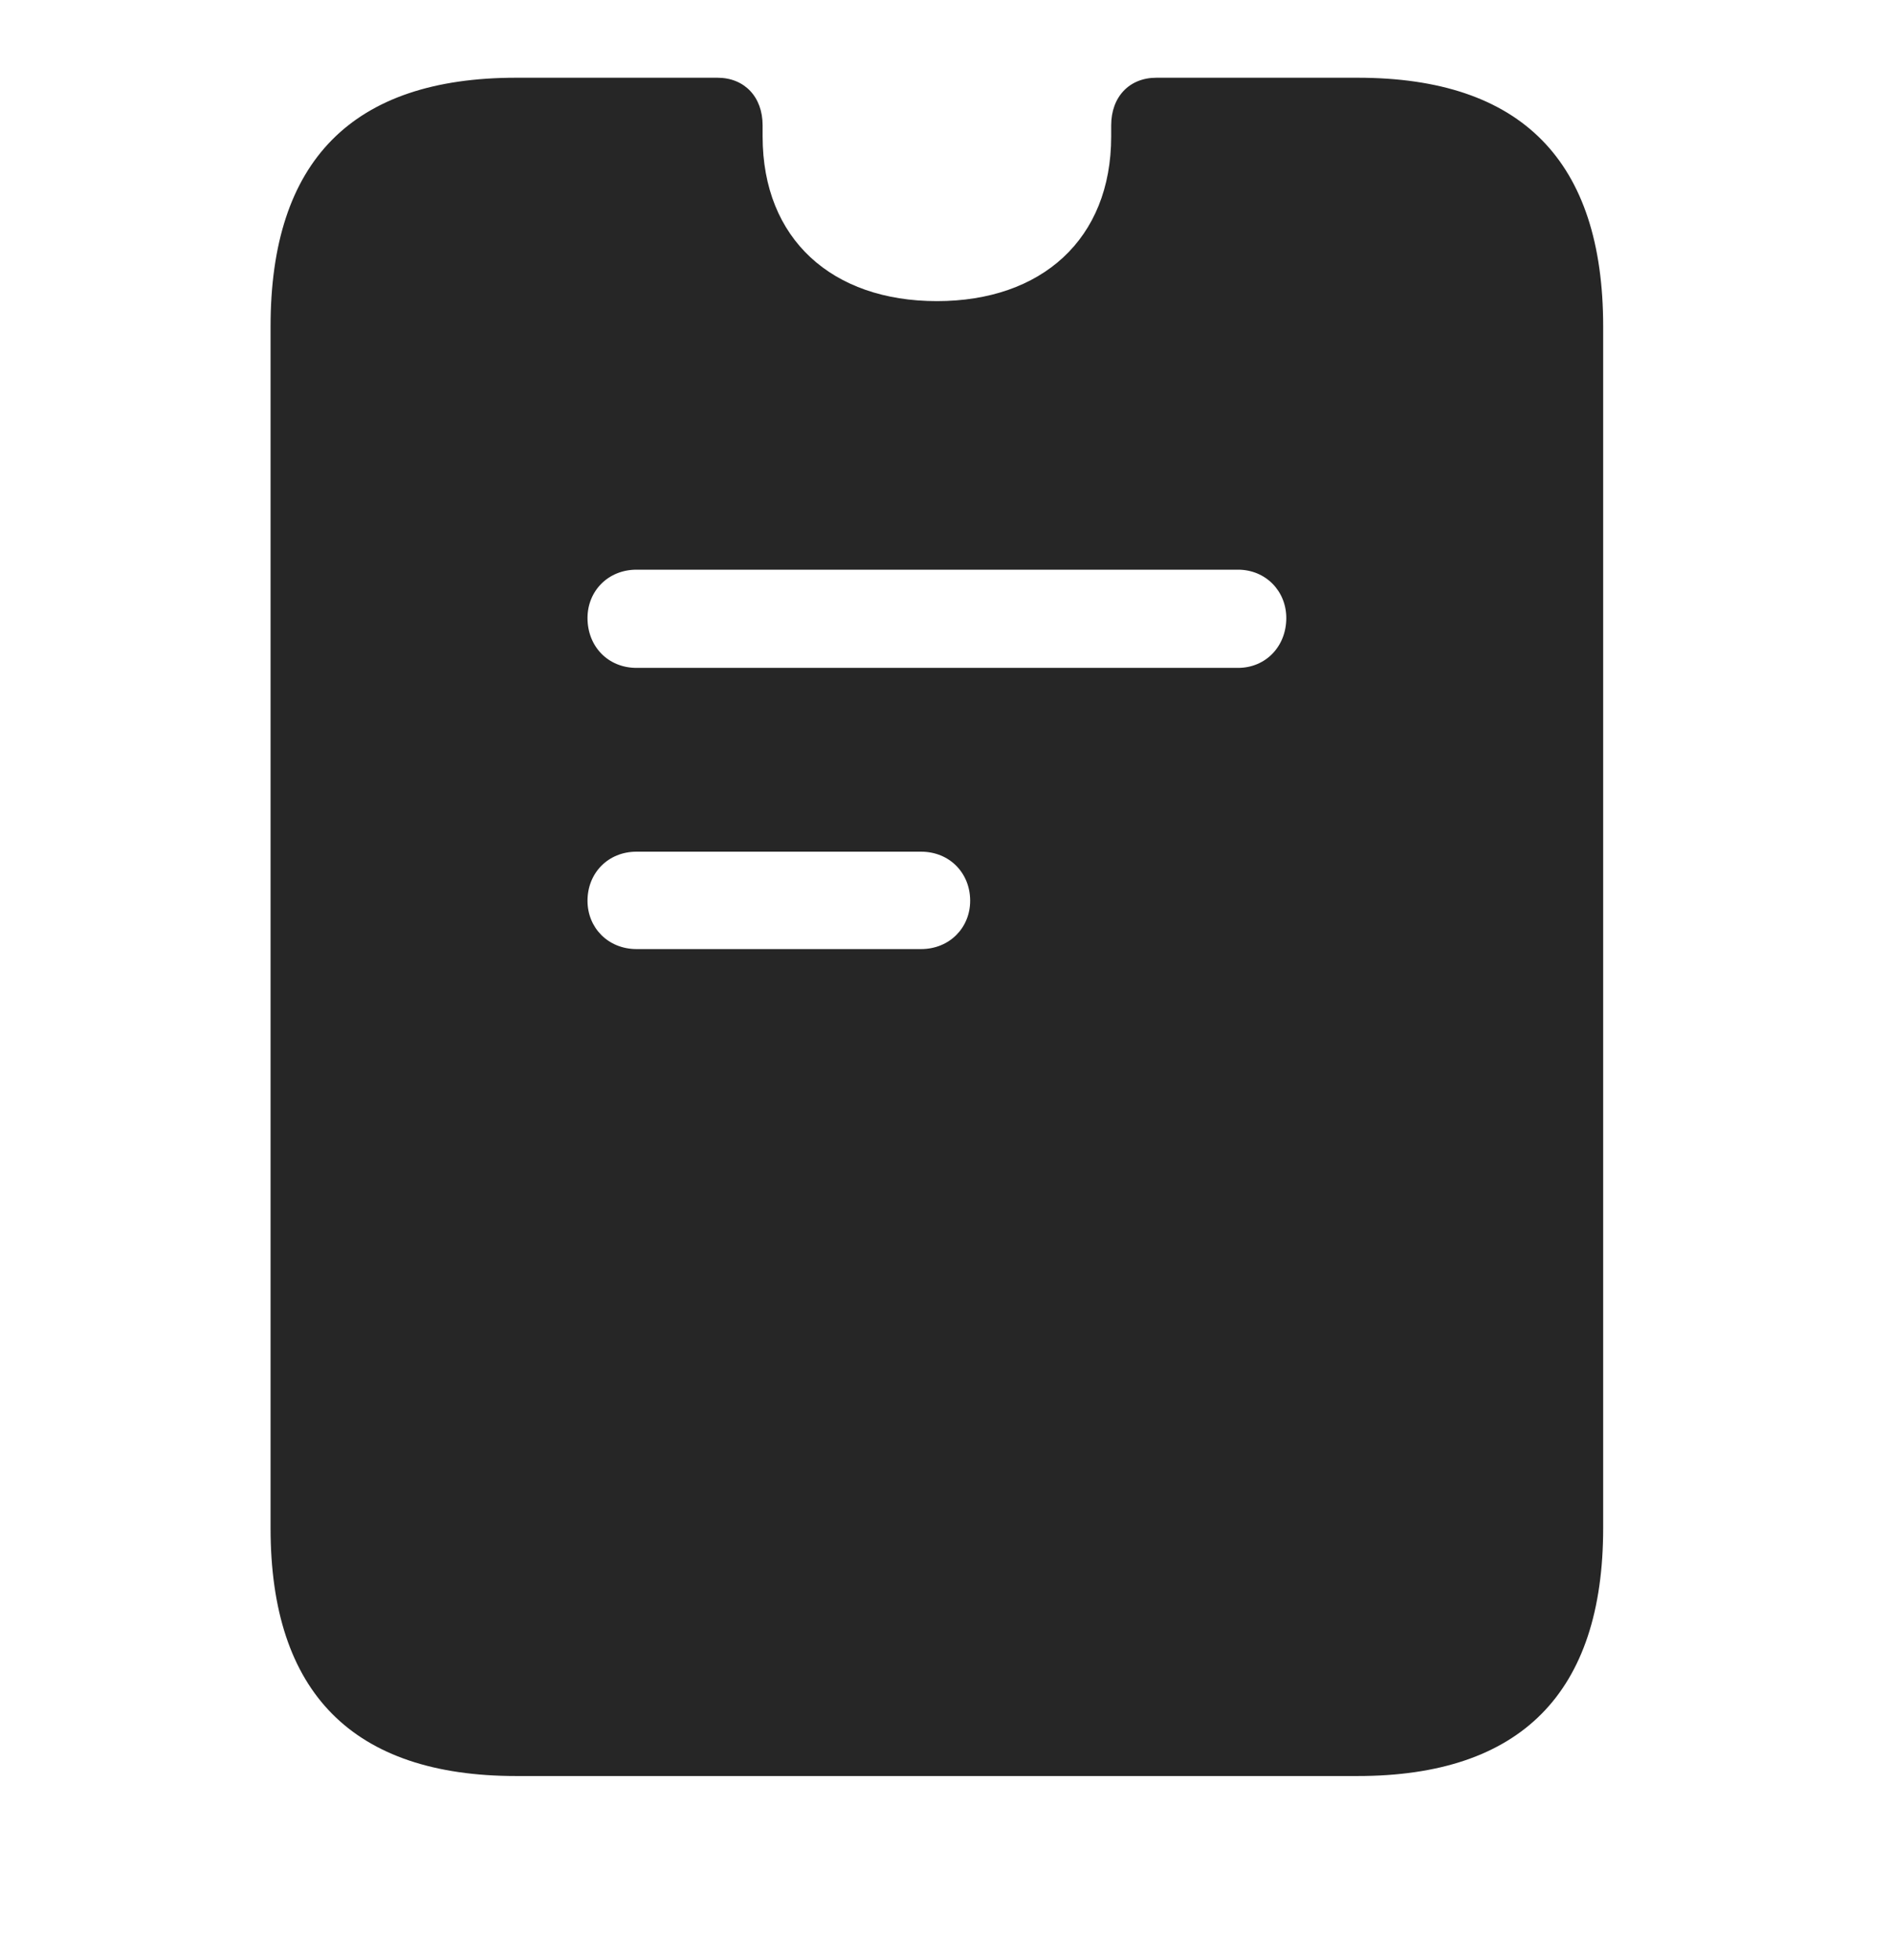 <svg width="28" height="29" viewBox="0 0 28 29" fill="currentColor" xmlns="http://www.w3.org/2000/svg">
<g clip-path="url(#clip0_2207_34795)">
<path d="M7.635 26.275H20.08C22.494 26.275 23.713 25.045 23.713 22.607V4.83C23.713 2.381 22.506 1.15 20.08 1.15H17.104C16.705 1.15 16.436 1.432 16.436 1.854C16.436 1.912 16.436 1.971 16.436 2.018C16.436 3.541 15.405 4.455 13.858 4.455C12.311 4.455 11.28 3.541 11.28 2.018C11.28 1.971 11.28 1.912 11.28 1.854C11.28 1.432 11.01 1.15 10.612 1.15H7.635C5.209 1.15 4.002 2.381 4.002 4.83V22.607C4.002 25.045 5.221 26.275 7.635 26.275ZM9.416 9.881C8.994 9.881 8.69 9.564 8.69 9.143C8.69 8.744 8.994 8.428 9.416 8.428H18.311C18.721 8.428 19.026 8.744 19.026 9.143C19.026 9.564 18.721 9.881 18.311 9.881H9.416ZM9.416 14.041C8.994 14.041 8.69 13.725 8.69 13.326C8.69 12.916 8.994 12.6 9.416 12.6H13.623C14.045 12.6 14.35 12.916 14.35 13.326C14.35 13.725 14.045 14.041 13.623 14.041H9.416Z" fill="currentColor" fill-opacity="0.85"/>
</g>
<defs>
<clipPath id="clip0_2207_34795">
<rect width="19.711" height="25.137" fill="currentColor" transform="translate(4.002 1.15)"/>
</clipPath>
</defs>
</svg>
